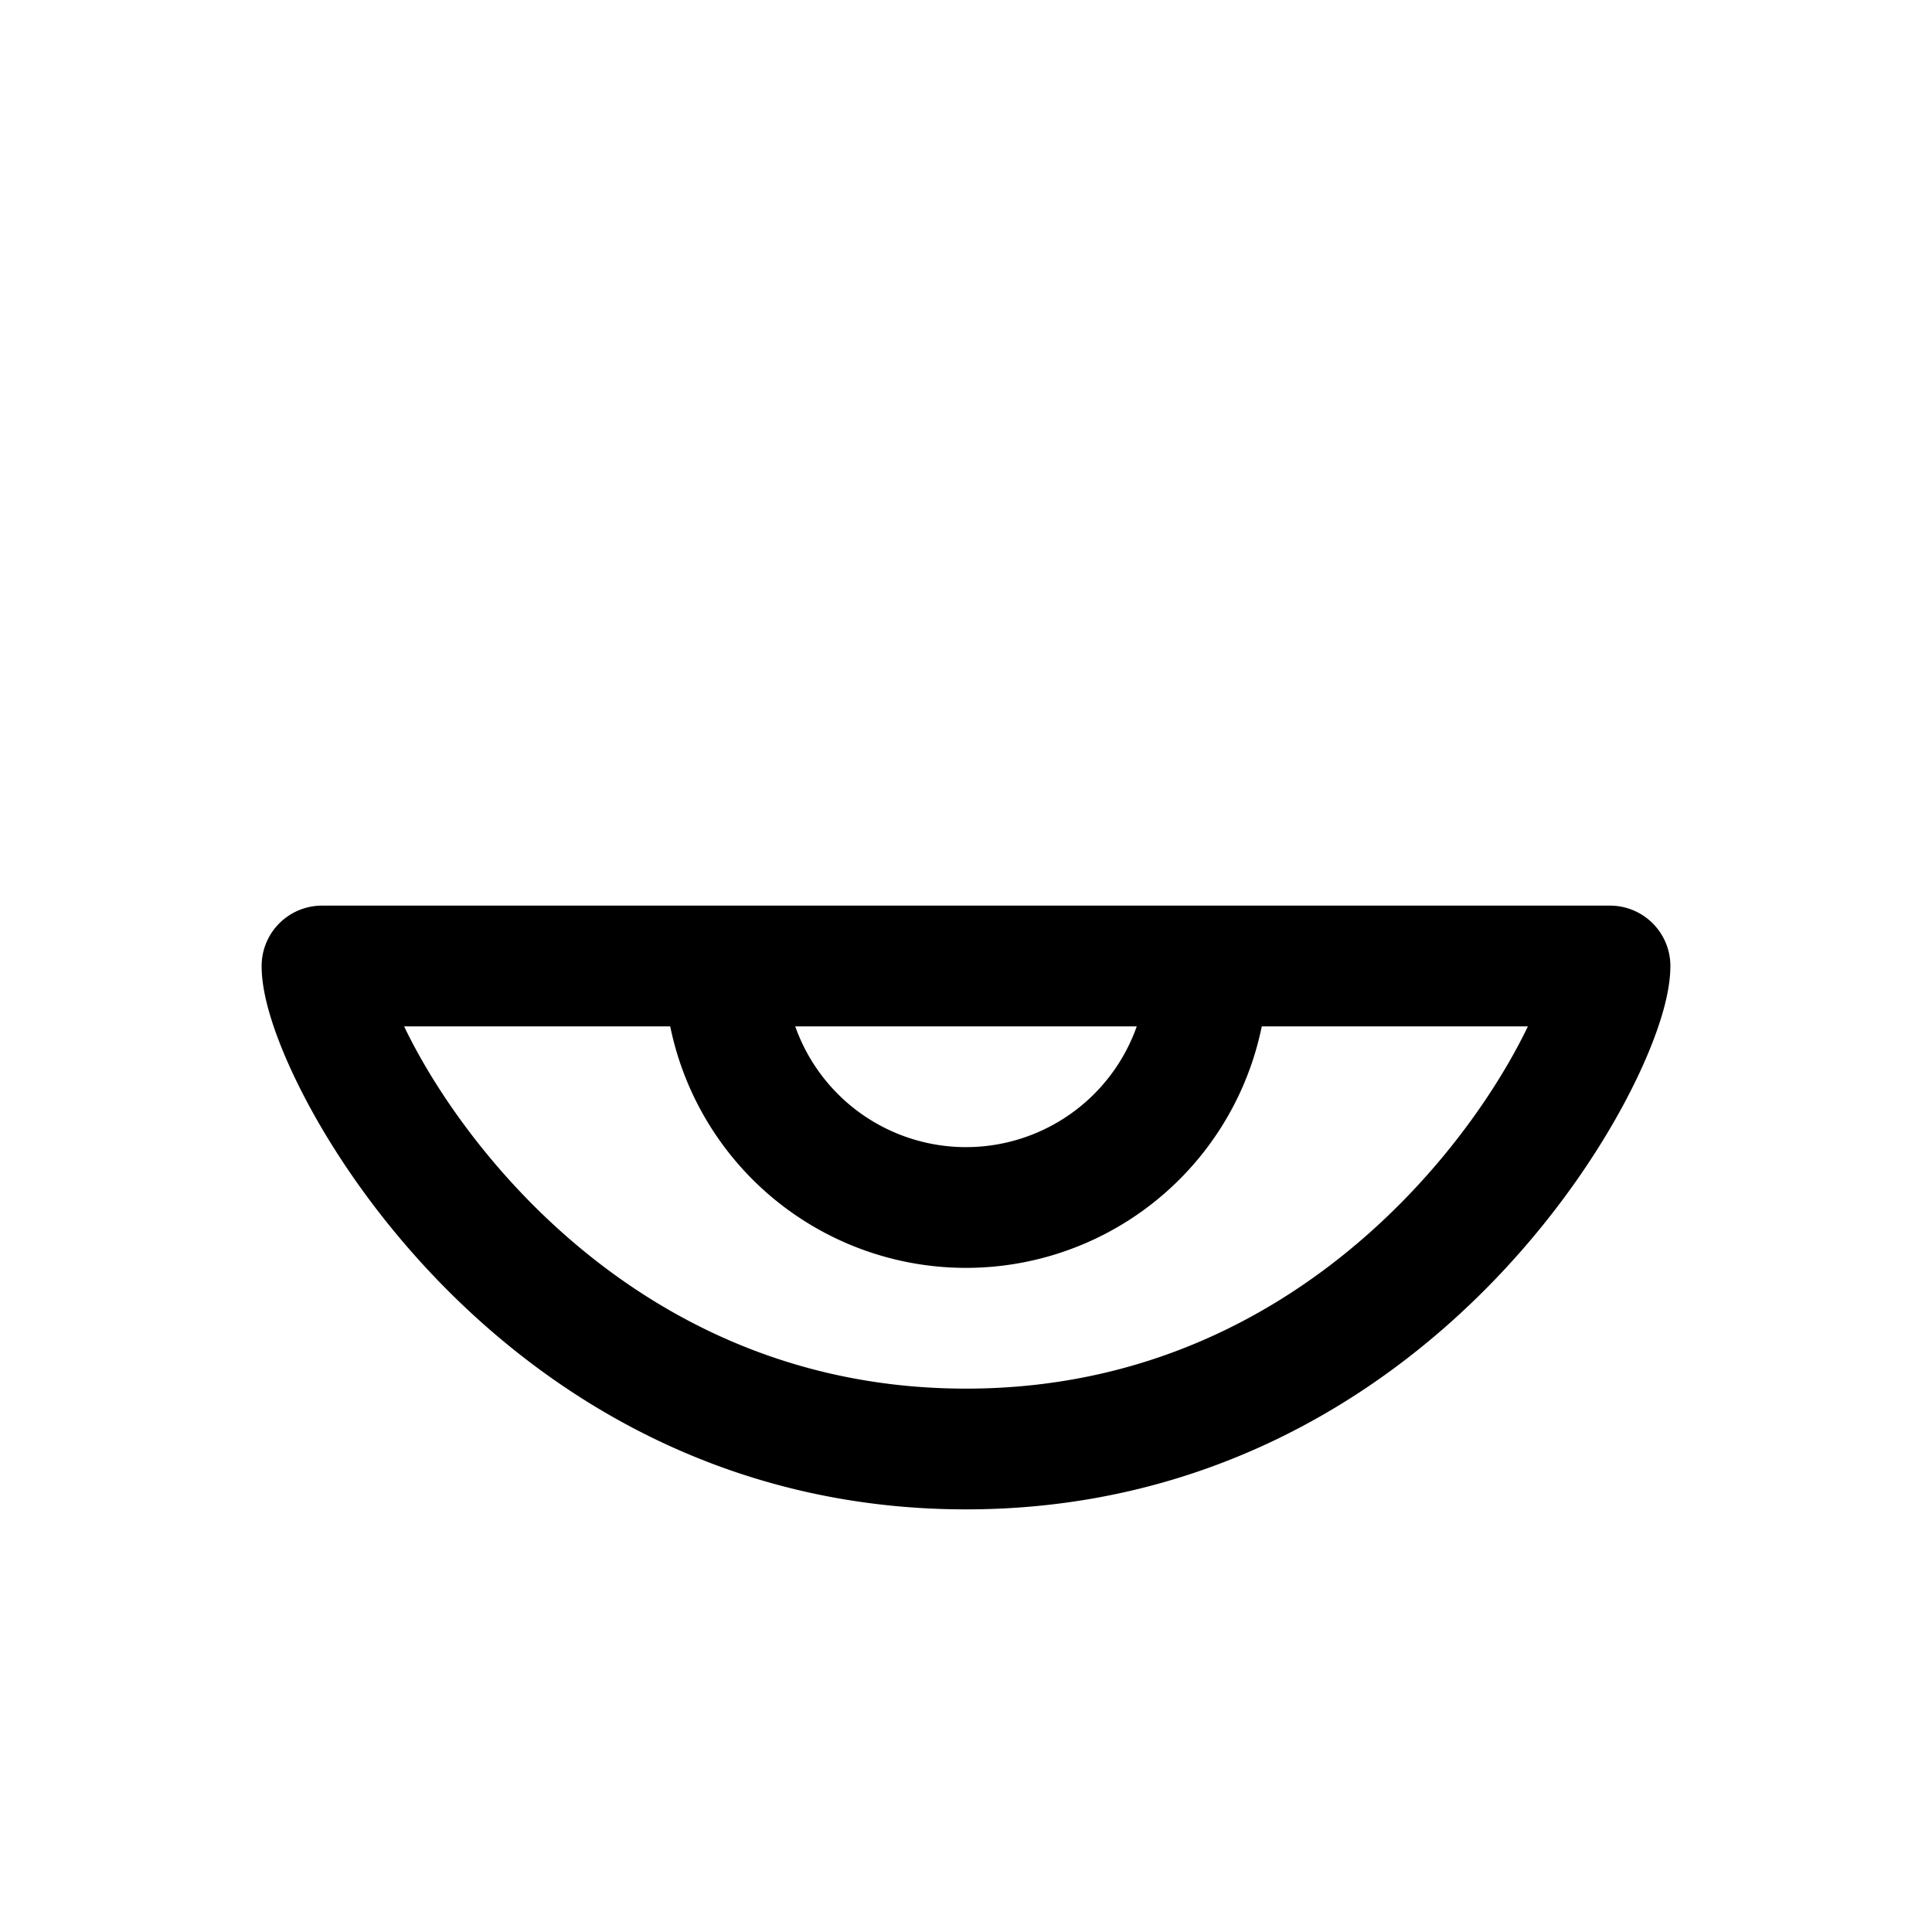 <svg id="sleepyEye" xmlns="http://www.w3.org/2000/svg" fill="none" viewBox="0 0 24 24"><path stroke="currentColor" stroke-linecap="round" stroke-linejoin="round" stroke-width="1.5" d="M15 12a3 3 0 1 1-6 0m11 0c0 1-2.586 6-8 6s-8-5-8-6z" /></svg>